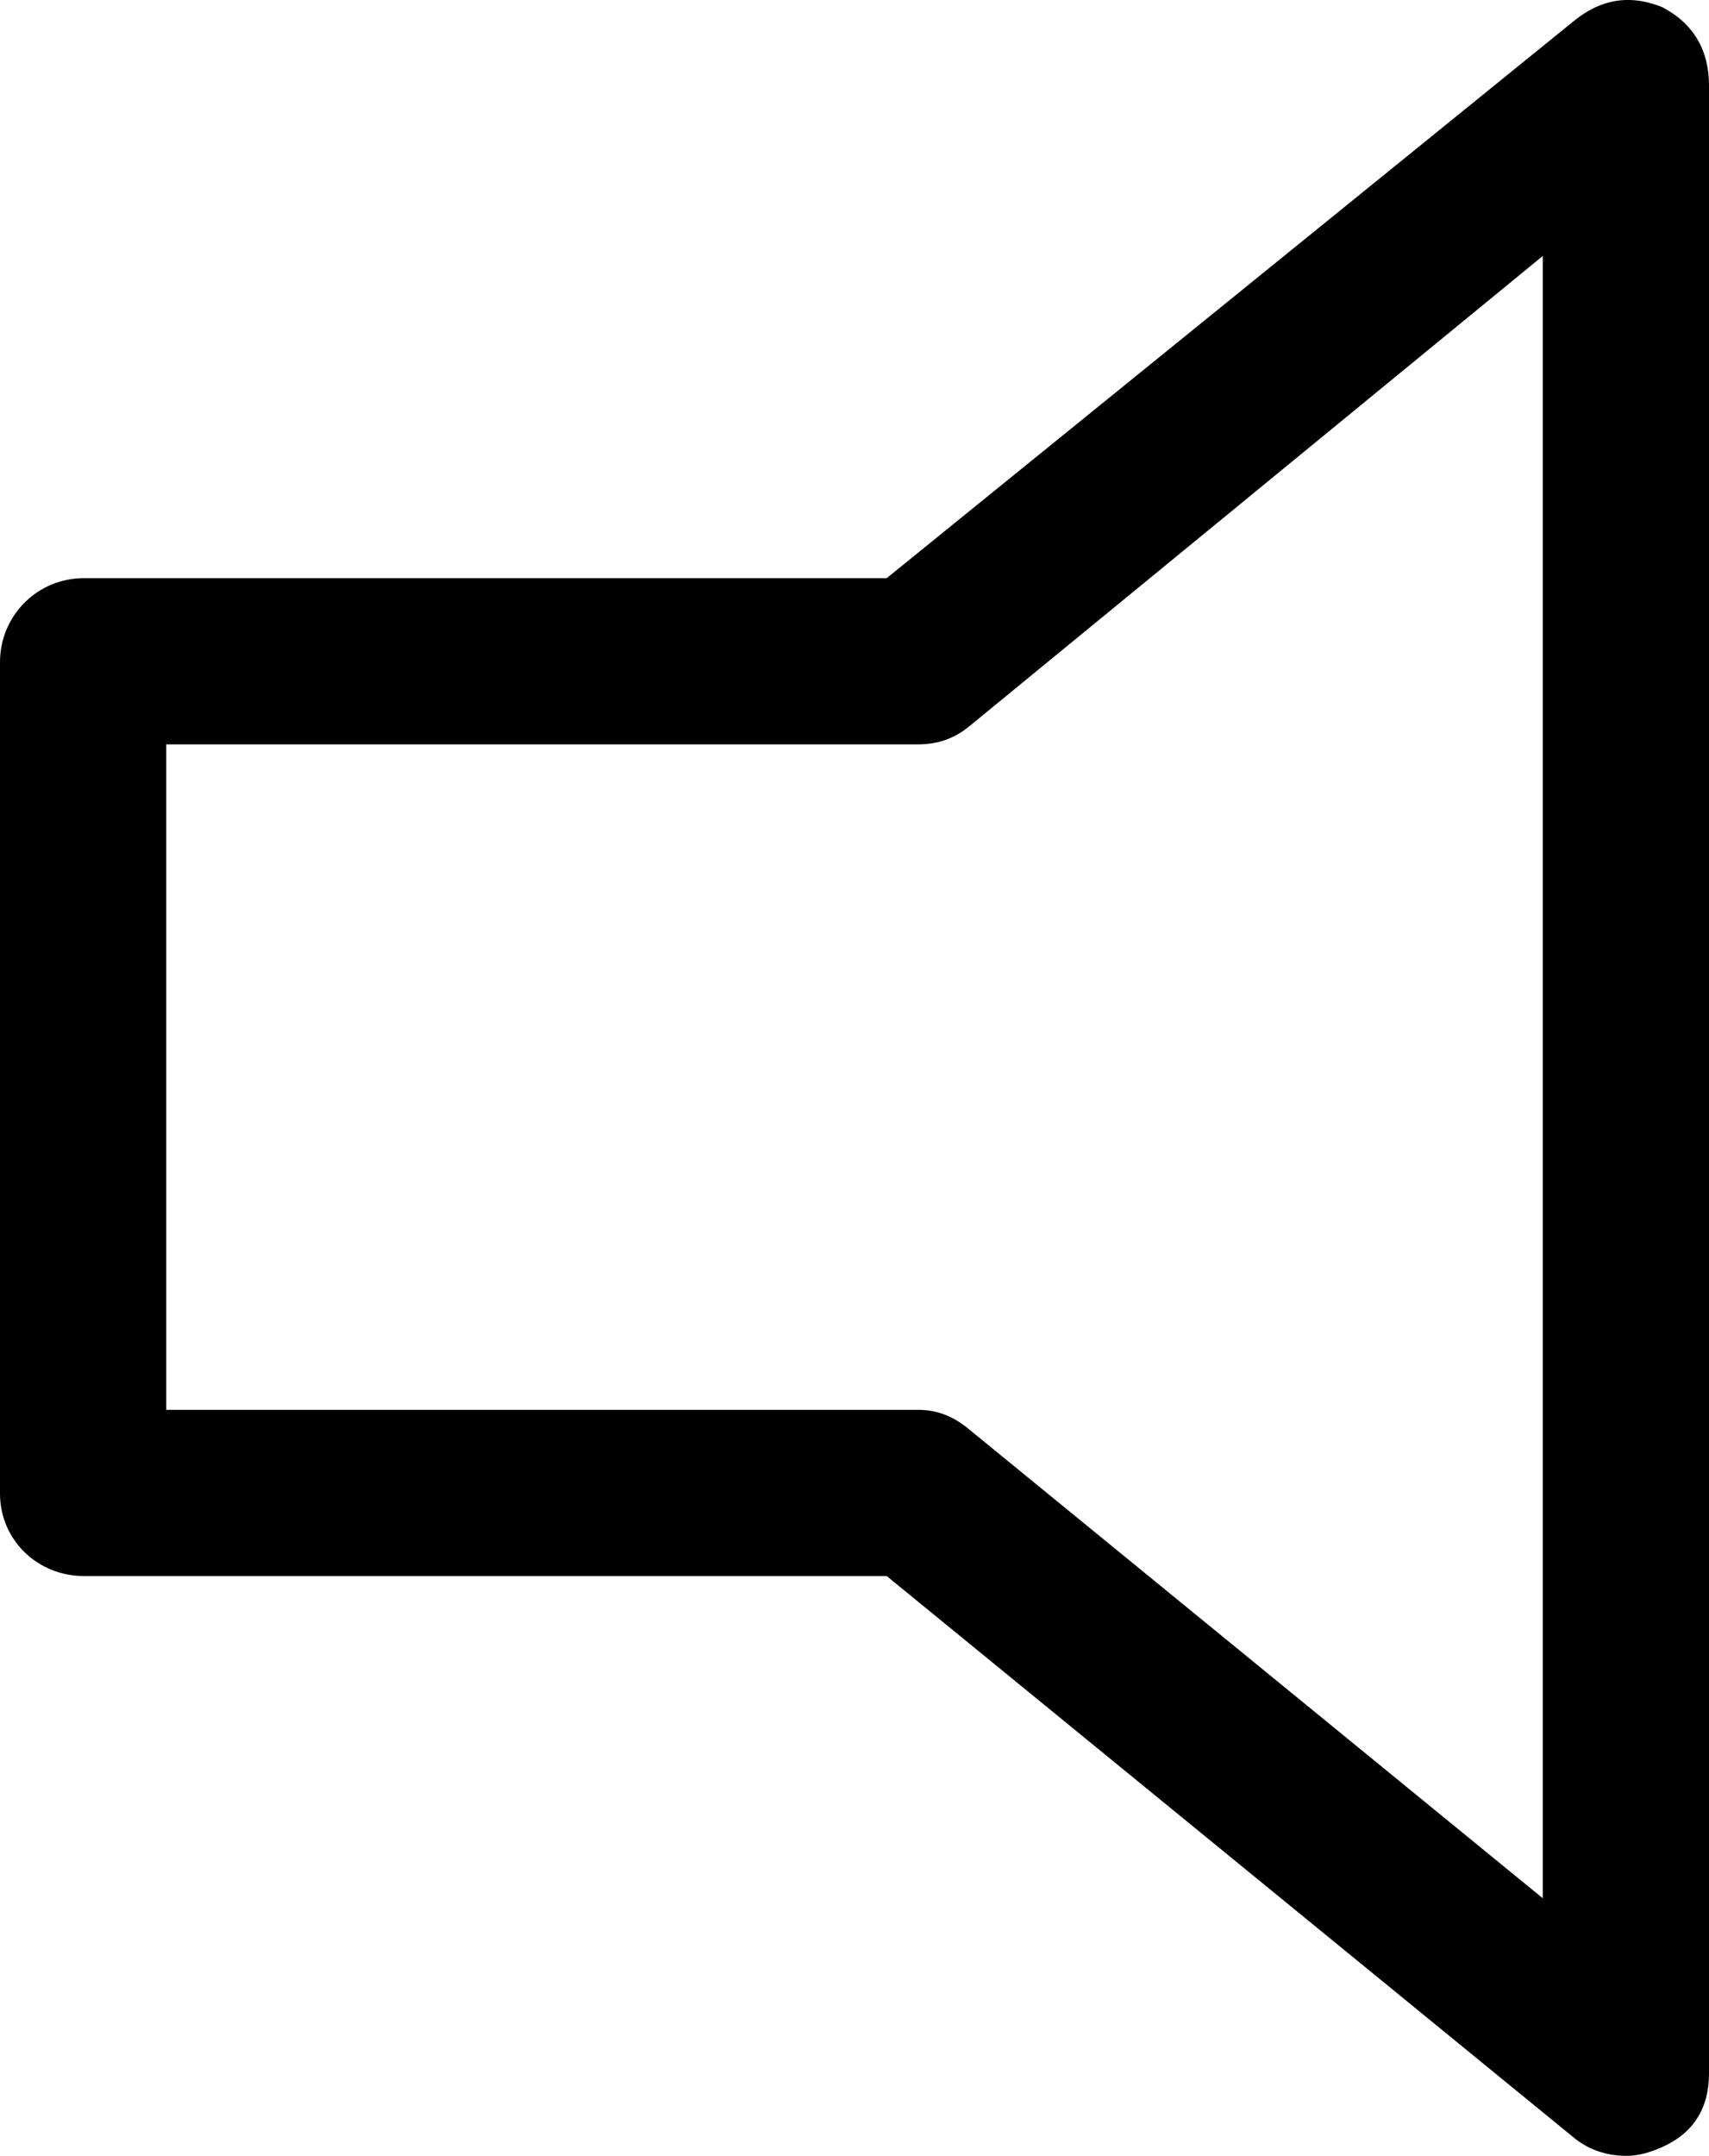 <?xml version="1.0" encoding="iso-8859-1"?>
<!-- Generator: Adobe Illustrator 18.0.0, SVG Export Plug-In . SVG Version: 6.00 Build 0)  -->
<!DOCTYPE svg PUBLIC "-//W3C//DTD SVG 1.1//EN" "http://www.w3.org/Graphics/SVG/1.1/DTD/svg11.dtd">
<svg version="1.1" id="Capa_1" xmlns="http://www.w3.org/2000/svg" xmlns:xlink="http://www.w3.org/1999/xlink" x="0px" y="0px"
	 viewBox="0 0 53.483 67.448" style="enable-background:new 0 0 53.483 67.448;" xml:space="preserve">
<path d="M52.03,0.228c-1.031-0.42-1.94-0.25-2.765,0.42l-21.516,17.44H2.625c-1.454,0-2.625,1.17-2.625,2.63v26.01
	c0,1.45,1.171,2.58,2.625,2.58h25.124l21.516,17.58c0.464,0.38,1.031,0.56,1.64,0.56c0.375,0,0.743-0.11,1.125-0.28
	c0.977-0.44,1.453-1.22,1.453-2.3v-62.2C53.483,1.588,53.014,0.749,52.03,0.228z M48.28,59.388l-17.953-14.67
	c-0.516-0.43-1.031-0.61-1.593-0.61H5.203v-20.82h23.531c0.609,0,1.129-0.18,1.593-0.56L48.28,8.009V59.388z"/>
<g>
</g>
<g>
</g>
<g>
</g>
<g>
</g>
<g>
</g>
<g>
</g>
<g>
</g>
<g>
</g>
<g>
</g>
<g>
</g>
<g>
</g>
<g>
</g>
<g>
</g>
<g>
</g>
<g>
</g>
</svg>
